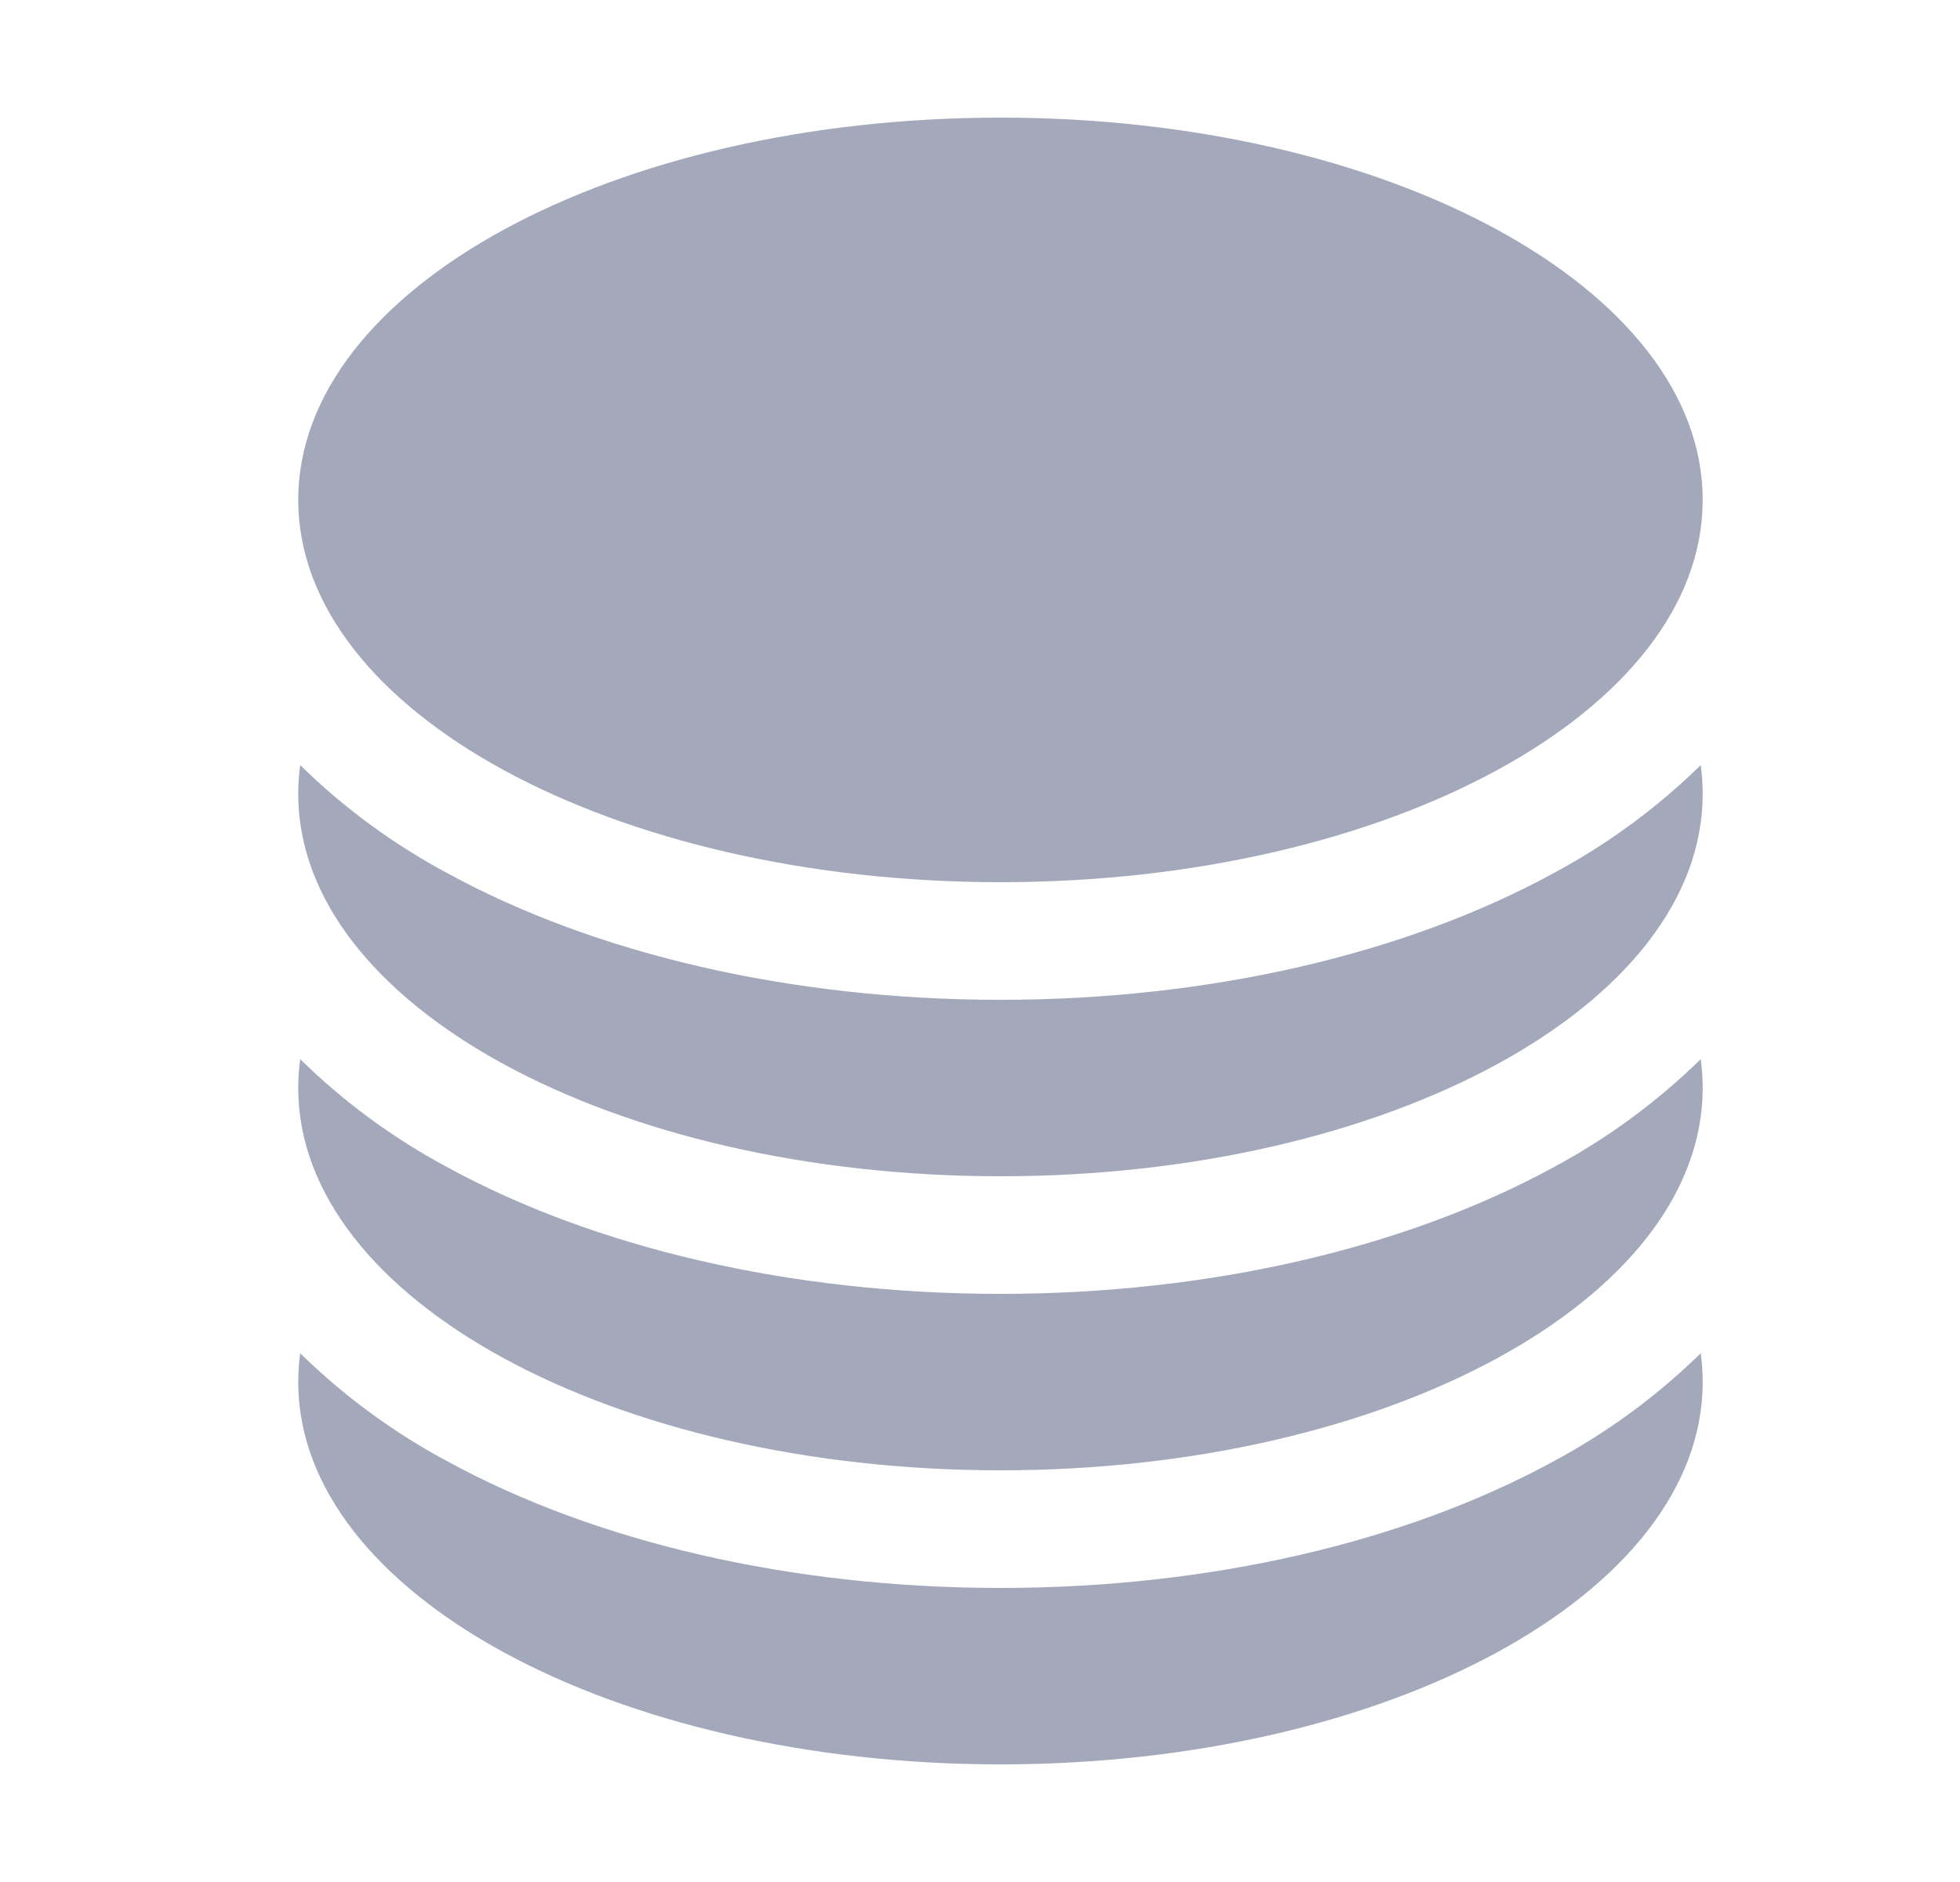 <svg width="25" height="24" viewBox="0 0 25 24" fill="none" xmlns="http://www.w3.org/2000/svg">
<path d="M21.718 6.375C21.718 9.067 17.707 11.25 12.761 11.25C7.814 11.25 3.804 9.067 3.804 6.375C3.804 3.683 7.814 1.5 12.761 1.5C17.707 1.5 21.718 3.683 21.718 6.375Z" fill="#A3A9BA"/>
<path d="M12.761 12.75C15.433 12.75 17.926 12.164 19.805 11.141C20.496 10.772 21.132 10.306 21.693 9.757C21.709 9.878 21.718 10.001 21.718 10.125C21.718 12.817 17.707 15 12.761 15C7.814 15 3.804 12.817 3.804 10.125C3.804 10.001 3.813 9.878 3.829 9.757C4.389 10.306 5.025 10.772 5.717 11.141C7.594 12.164 10.088 12.75 12.761 12.75Z" fill="#A3A9BA"/>
<path d="M12.761 16.5C15.433 16.5 17.926 15.914 19.805 14.891C20.496 14.522 21.132 14.056 21.693 13.507C21.709 13.628 21.718 13.751 21.718 13.875C21.718 16.567 17.707 18.75 12.761 18.75C7.814 18.75 3.804 16.567 3.804 13.875C3.804 13.751 3.813 13.628 3.829 13.507C4.389 14.056 5.025 14.522 5.717 14.891C7.594 15.914 10.088 16.5 12.761 16.5Z" fill="#A3A9BA"/>
<path d="M12.761 20.25C15.433 20.25 17.926 19.664 19.805 18.641C20.496 18.272 21.132 17.806 21.693 17.257C21.709 17.378 21.718 17.501 21.718 17.625C21.718 20.317 17.707 22.5 12.761 22.5C7.814 22.5 3.804 20.317 3.804 17.625C3.804 17.501 3.813 17.378 3.829 17.257C4.389 17.806 5.025 18.272 5.717 18.641C7.594 19.664 10.088 20.25 12.761 20.25Z" fill="#A3A9BA"/>
</svg>
